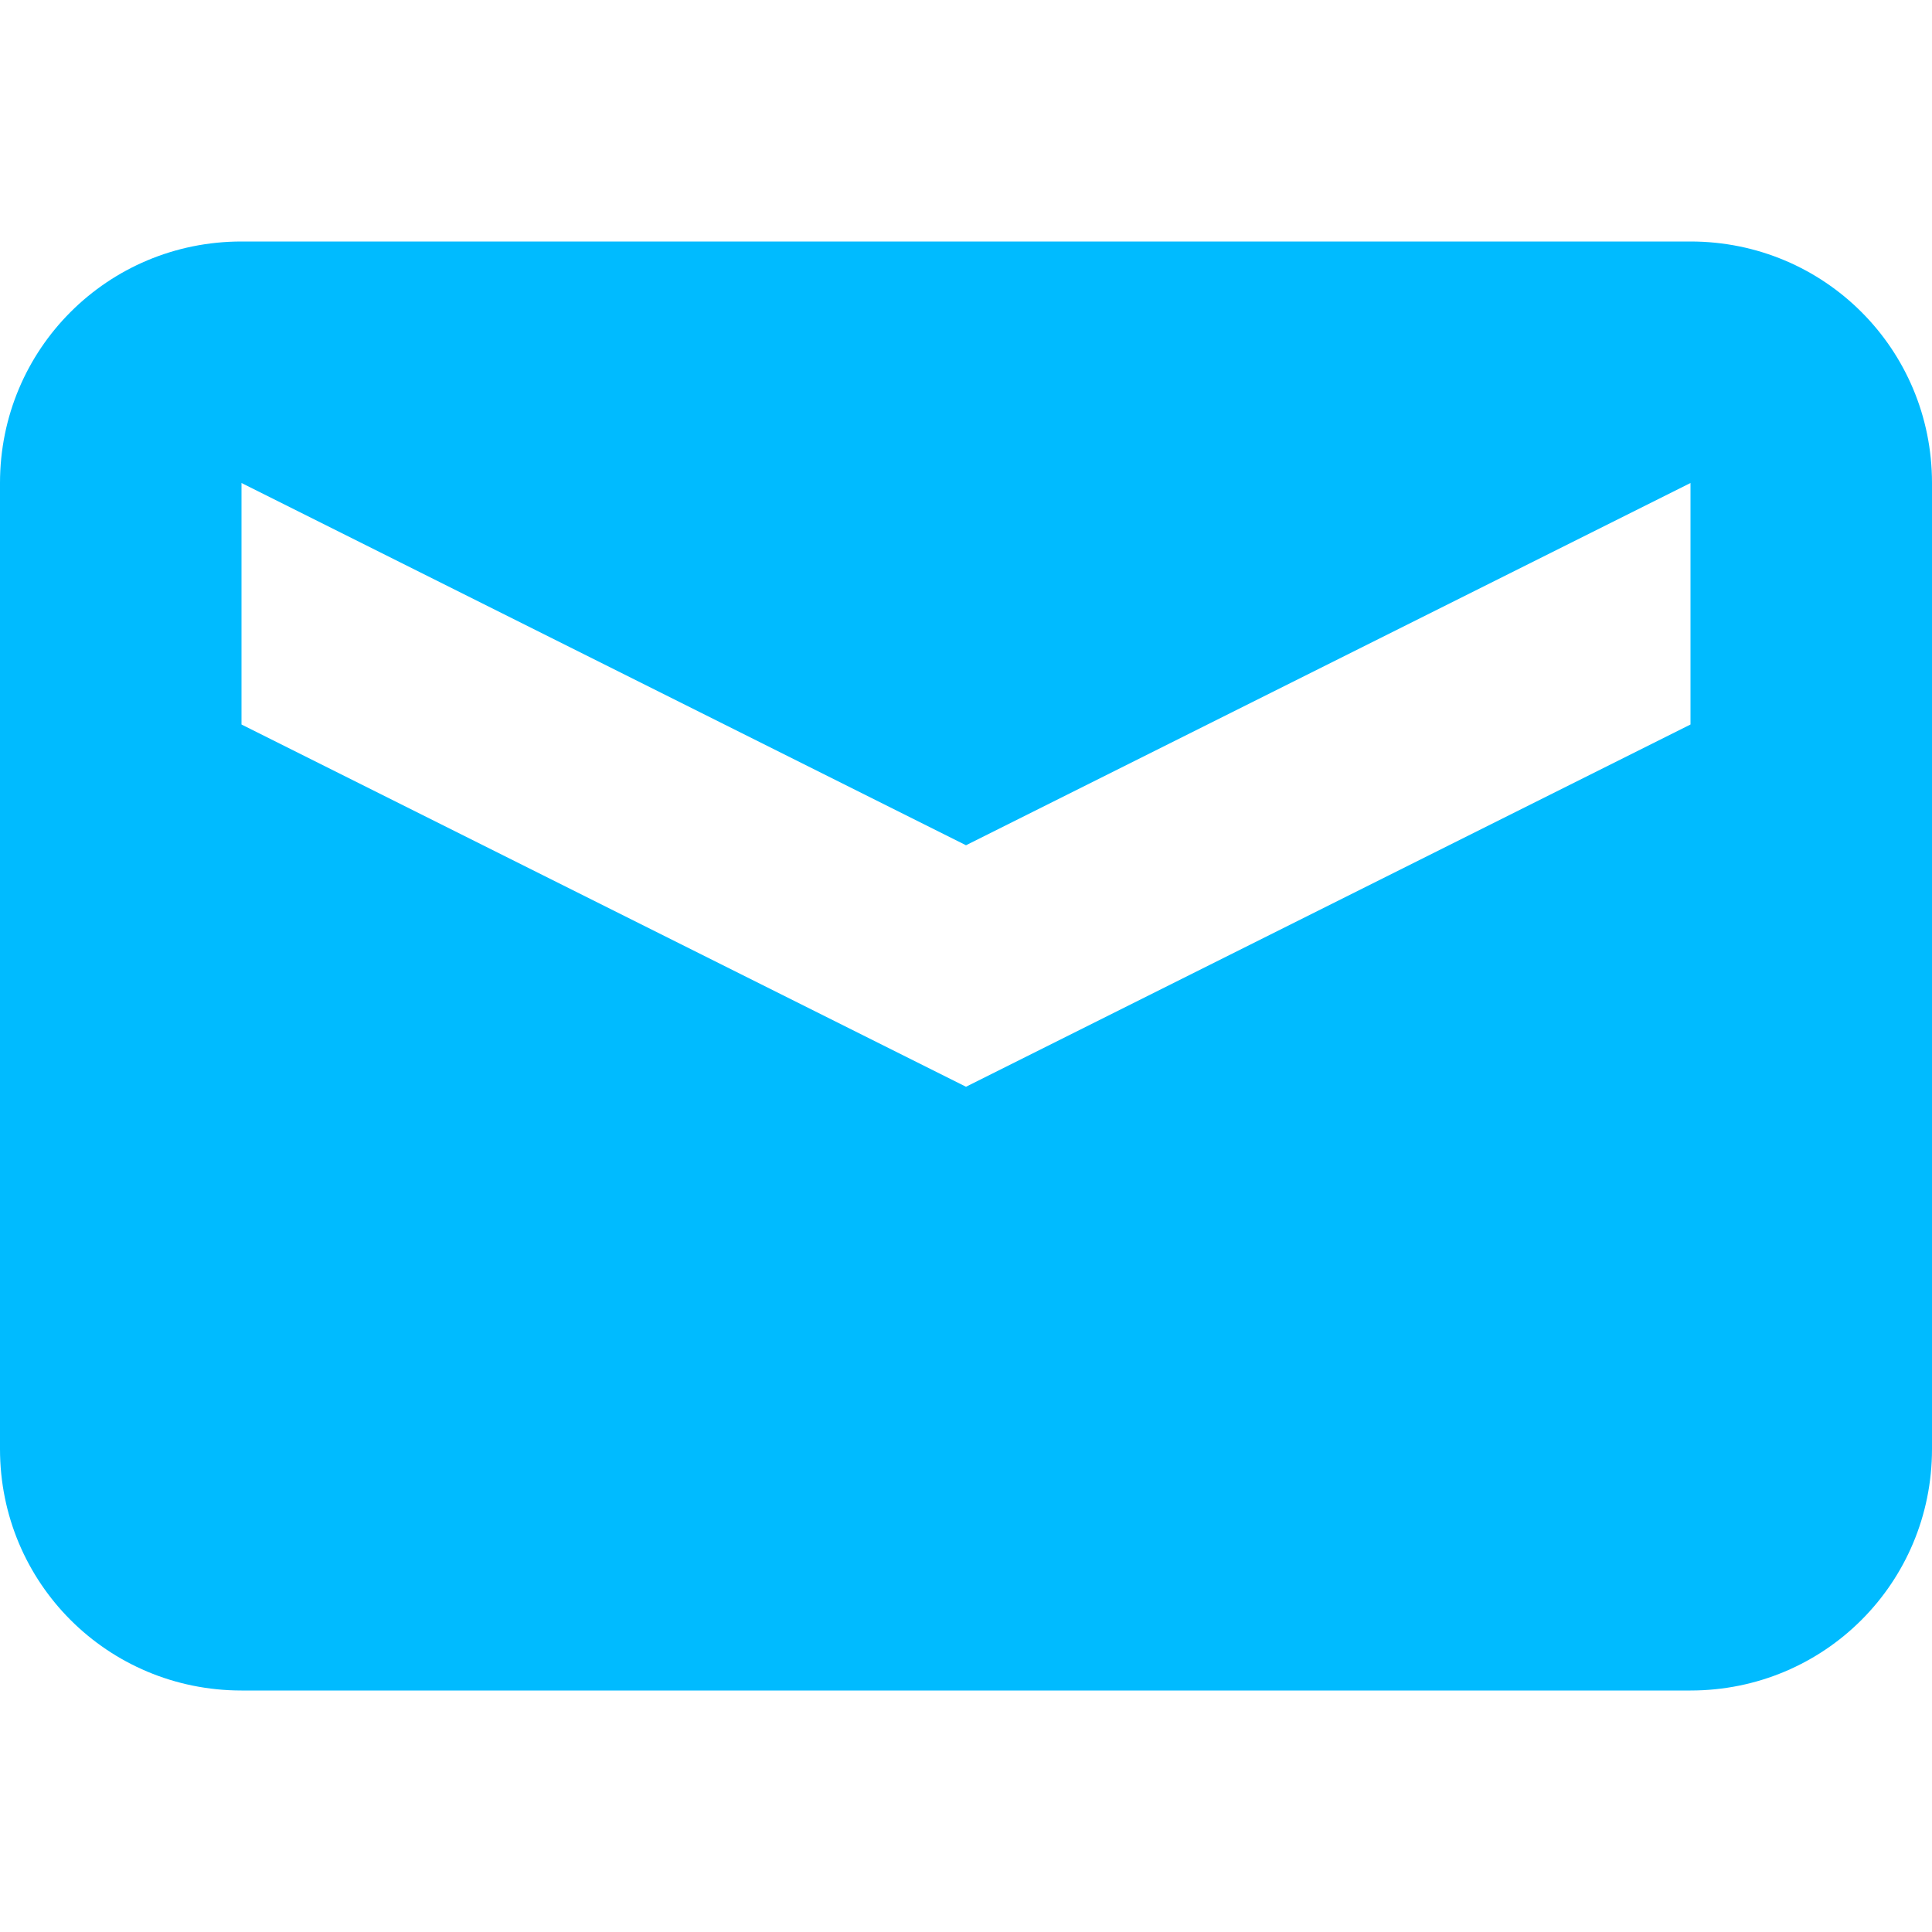 
<svg xmlns="http://www.w3.org/2000/svg" xmlns:xlink="http://www.w3.org/1999/xlink" width="16px" height="16px" viewBox="0 0 16 16" version="1.1">
<g id="surface1">
<path style=" stroke:none;fill-rule:nonzero;fill:#00bbff;fill-opacity:1;" d="M 2 2 C 0.891 2 0 2.891 0 4 L 0 12 C 0 13.109 0.891 14 2 14 L 14 14 C 15.109 14 16 13.109 16 12 L 16 4 C 16 2.891 15.109 2 14 2 Z M 2 4 L 8 7 L 14 4 L 14 6 L 8 9 L 2 6 Z M 2 4 "/>
</g>
</svg>
